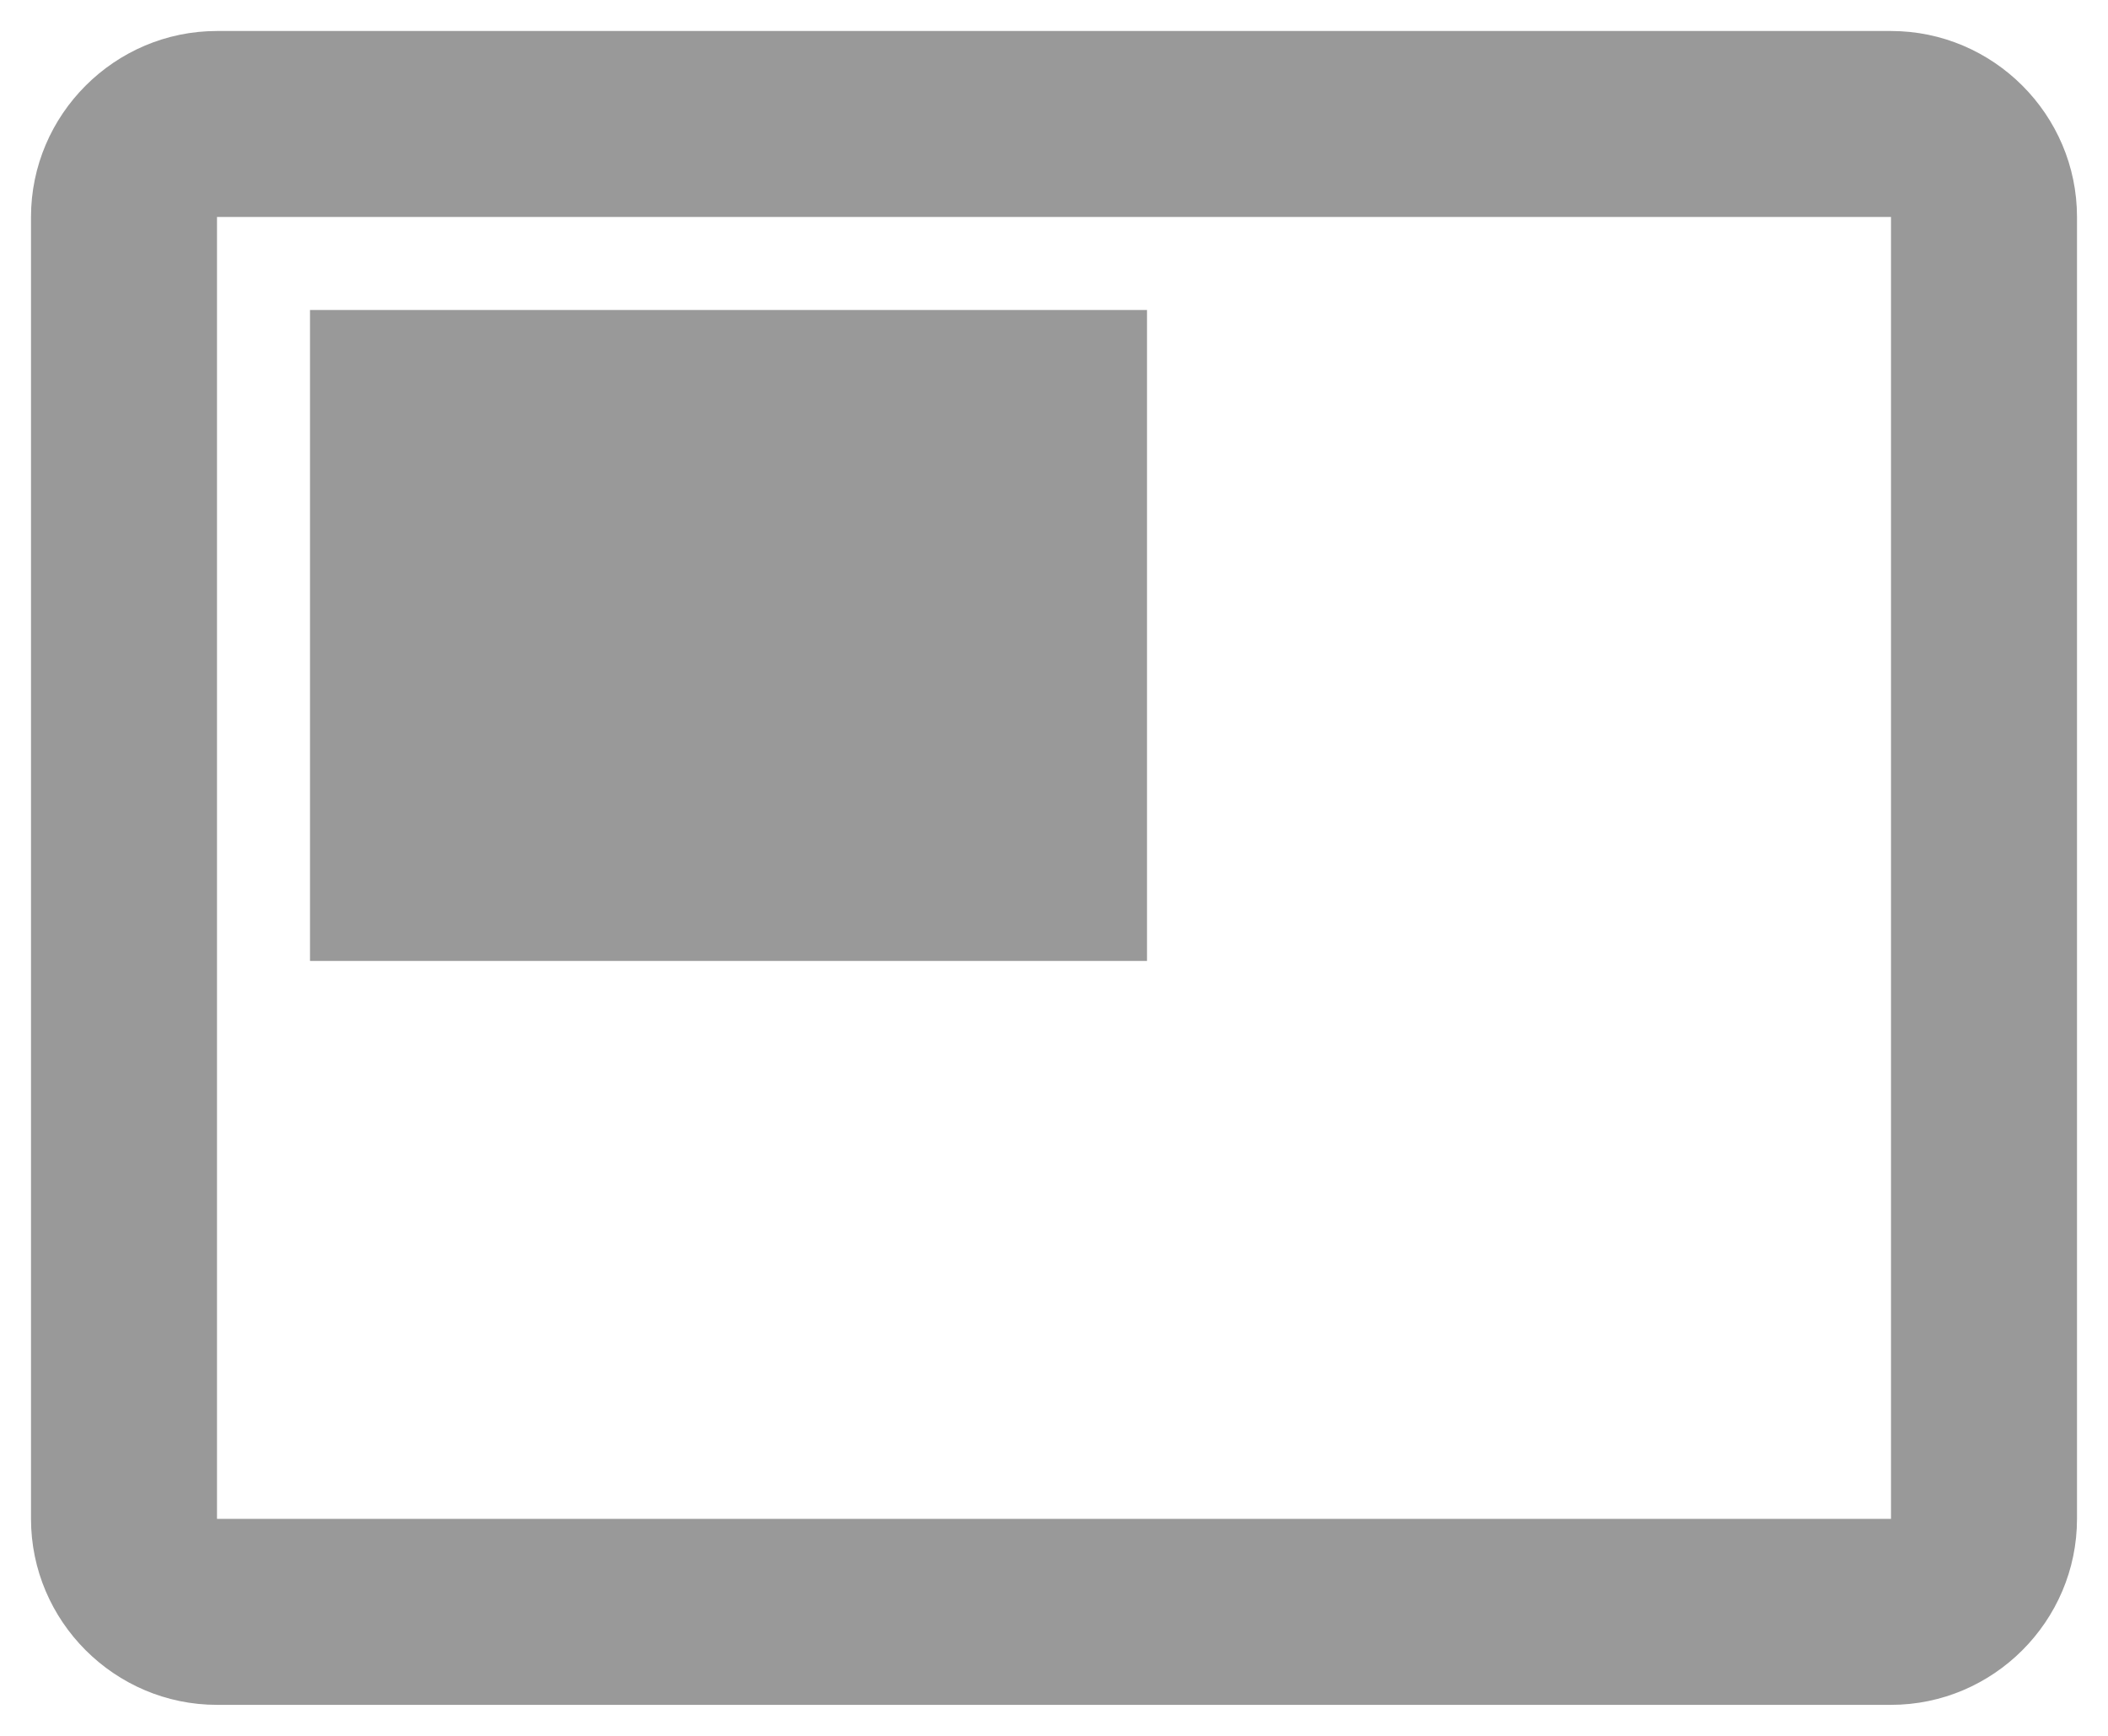 <svg width="34" height="28" viewBox="0 0 34 28" fill="none" xmlns="http://www.w3.org/2000/svg">
<path d="M30.5 0.5H3.5C1.85 0.5 0.5 1.85 0.5 3.5V24.5C0.5 26.15 1.85 27.5 3.5 27.5H30.5C32.15 27.5 33.5 26.15 33.5 24.5V3.5C33.5 1.85 32.15 0.5 30.5 0.5ZM30.5 24.5H3.5V3.5H30.5V24.5ZM5 5H18.5V15.5H5V5Z" fill="#999999"/>
</svg>
